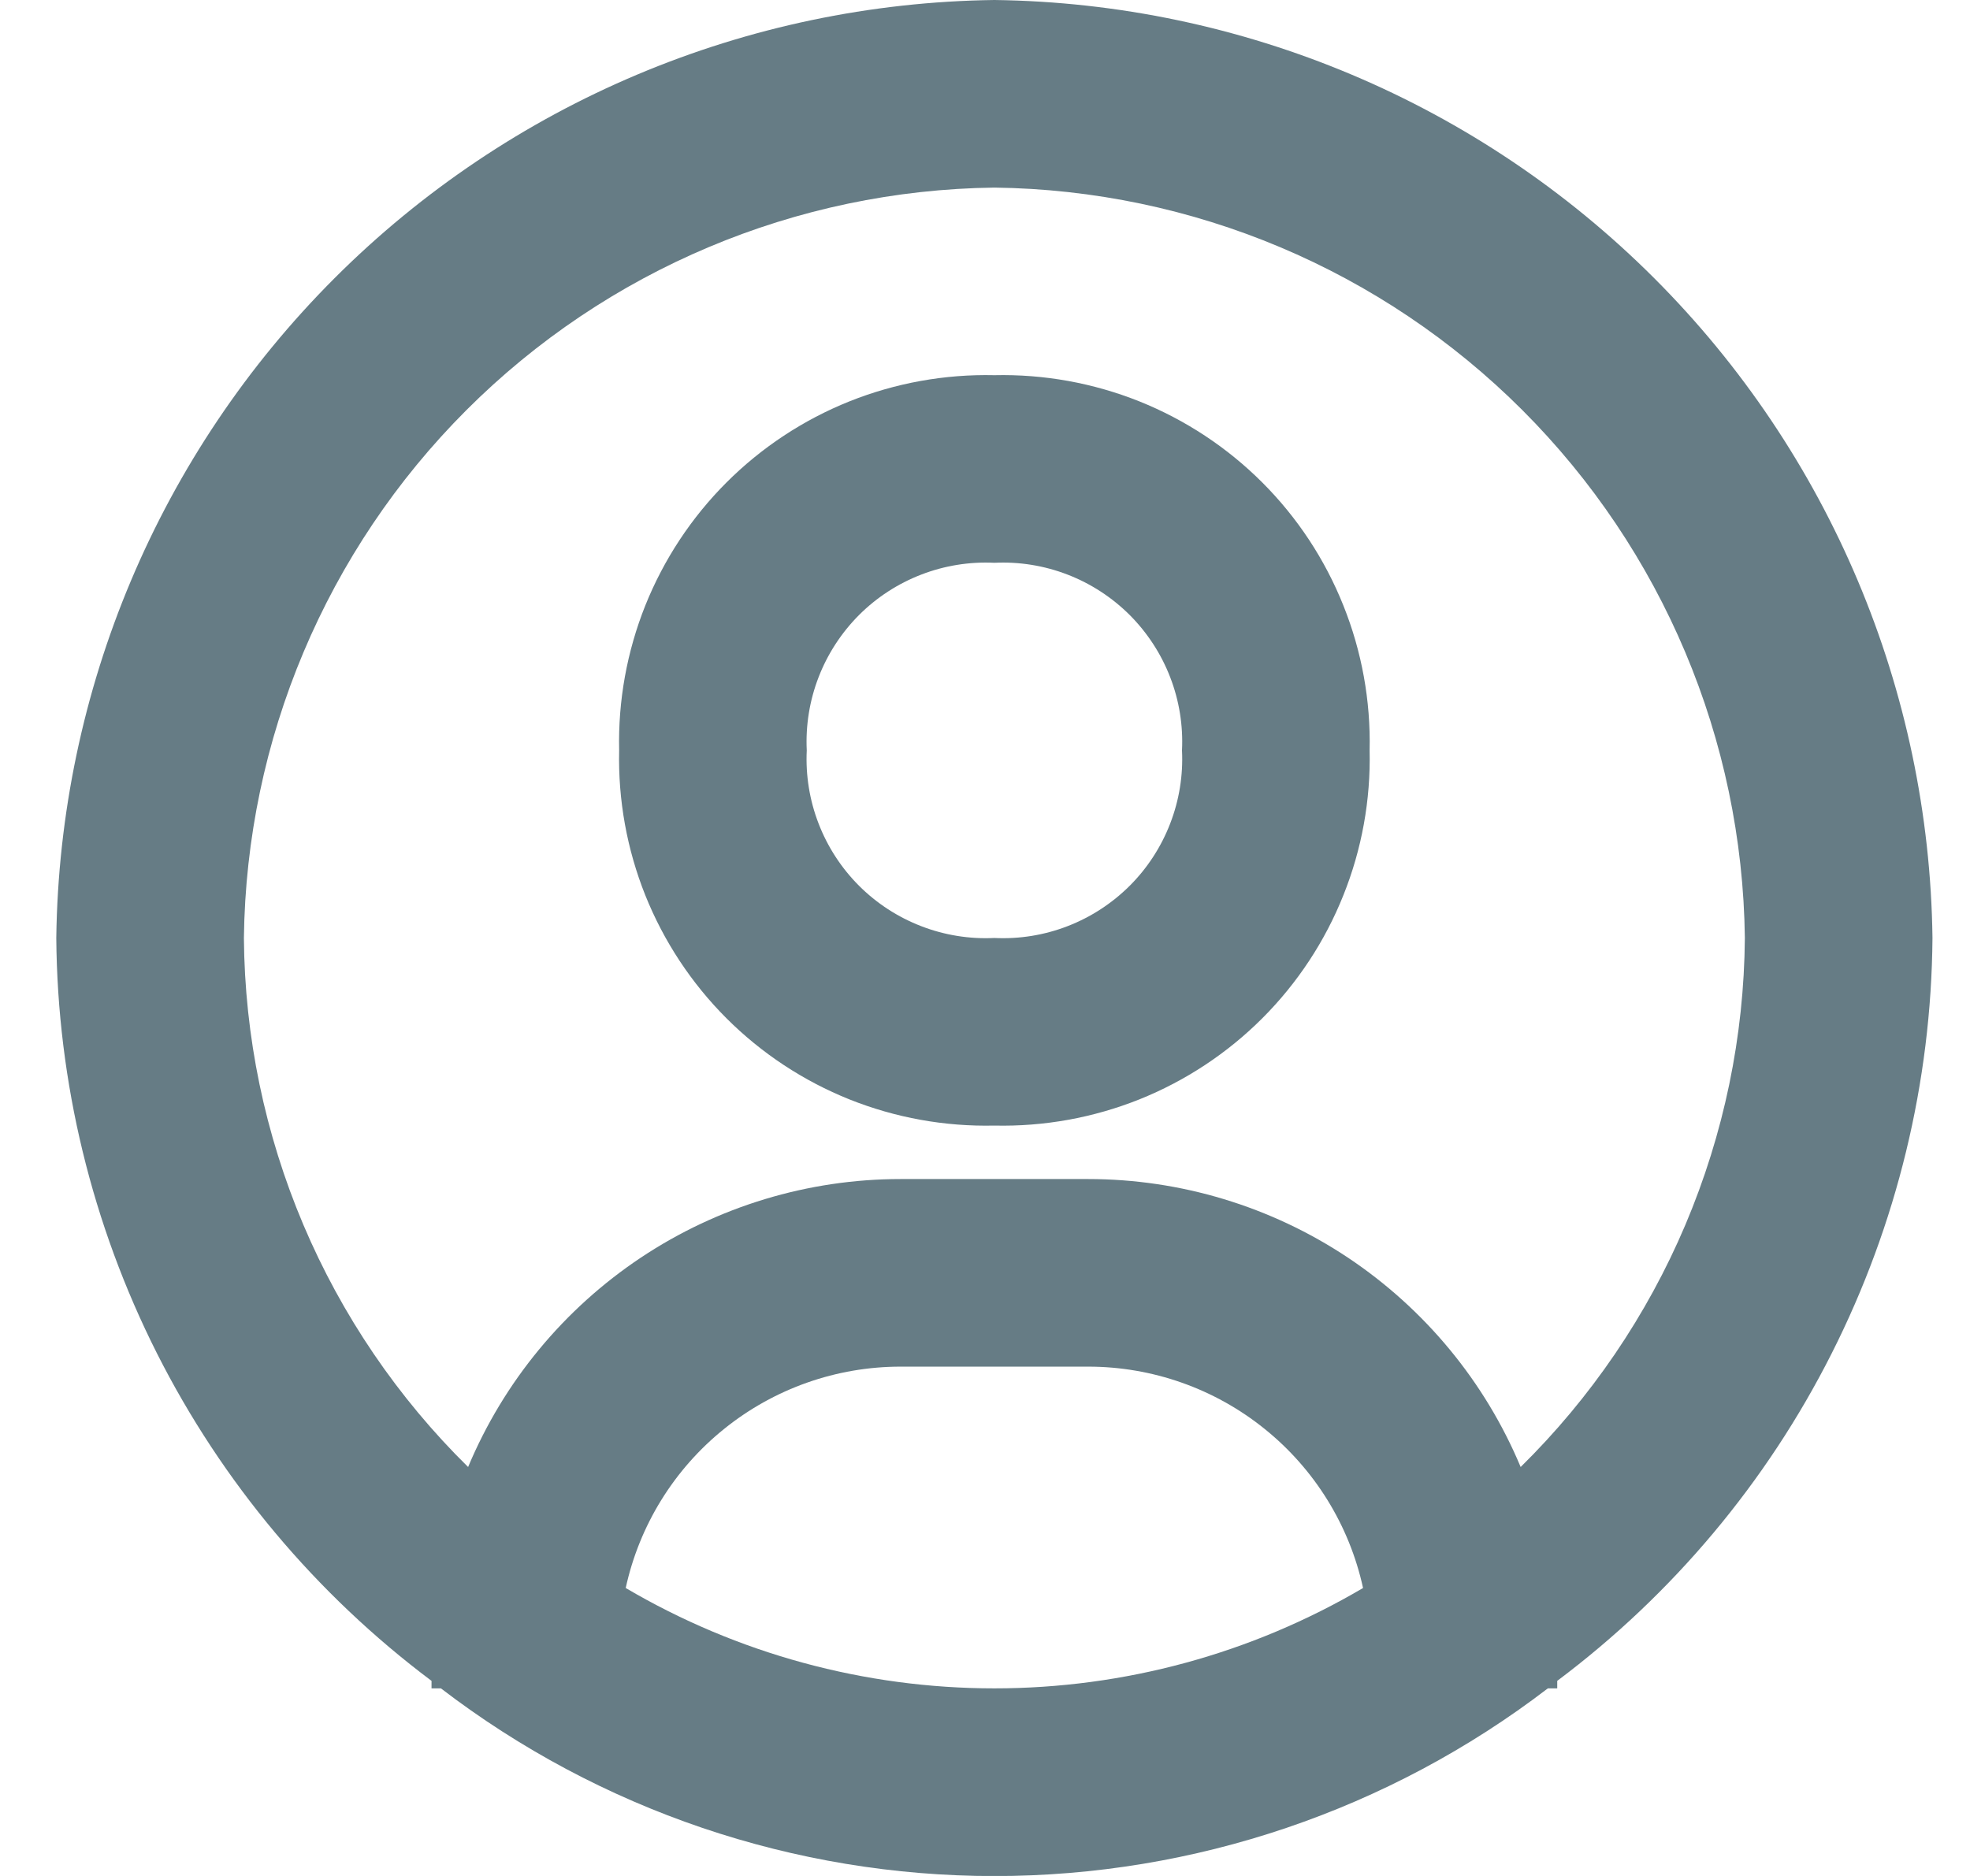 <svg width="21" height="20" viewBox="0 0 21 20" fill="none" xmlns="http://www.w3.org/2000/svg">
<path fill-rule="evenodd" clip-rule="evenodd" d="M3.566 2.966C5.434 1.098 7.958 0.034 10.6 0C13.242 0.034 15.766 1.098 17.634 2.966C19.502 4.834 20.566 7.358 20.6 10C20.588 11.539 20.22 13.054 19.526 14.428C18.833 15.802 17.831 16.997 16.6 17.92V18H16.5C14.807 19.297 12.733 20.001 10.6 20.001C8.467 20.001 6.393 19.297 4.7 18H4.6V17.92C3.369 16.997 2.367 15.802 1.673 14.428C0.98 13.054 0.612 11.539 0.6 10C0.634 7.358 1.698 4.834 3.566 2.966ZM7.719 15.234C7.186 15.663 6.816 16.261 6.67 16.93C7.861 17.631 9.218 18 10.6 18C11.982 18 13.339 17.631 14.53 16.93C14.384 16.261 14.014 15.663 13.481 15.234C12.948 14.804 12.284 14.57 11.6 14.57H9.6C8.916 14.57 8.252 14.804 7.719 15.234ZM14.369 13.408C15.189 13.955 15.83 14.731 16.21 15.64C16.959 14.903 17.556 14.025 17.966 13.058C18.376 12.09 18.592 11.051 18.6 10C18.574 7.886 17.723 5.867 16.228 4.372C14.733 2.877 12.714 2.026 10.6 2C8.486 2.026 6.467 2.877 4.972 4.372C3.477 5.867 2.626 7.886 2.6 10C2.608 11.051 2.824 12.09 3.234 13.058C3.644 14.025 4.241 14.903 4.99 15.64C5.37 14.731 6.011 13.955 6.831 13.408C7.651 12.862 8.615 12.57 9.6 12.57H11.6C12.585 12.57 13.549 12.862 14.369 13.408ZM9.055 4.279C9.546 4.083 10.071 3.988 10.6 4C11.129 3.988 11.654 4.083 12.145 4.279C12.636 4.476 13.082 4.77 13.456 5.144C13.83 5.518 14.124 5.964 14.32 6.455C14.517 6.946 14.612 7.471 14.6 8C14.612 8.529 14.517 9.054 14.32 9.545C14.124 10.036 13.83 10.482 13.456 10.856C13.082 11.23 12.636 11.524 12.145 11.721C11.654 11.917 11.129 12.012 10.6 12C10.071 12.012 9.546 11.917 9.055 11.721C8.564 11.524 8.118 11.23 7.744 10.856C7.37 10.482 7.076 10.036 6.879 9.545C6.683 9.054 6.588 8.529 6.6 8C6.588 7.471 6.683 6.946 6.879 6.455C7.076 5.964 7.37 5.518 7.744 5.144C8.118 4.77 8.564 4.476 9.055 4.279ZM9.82 9.874C10.068 9.97 10.334 10.013 10.6 10C10.866 10.013 11.132 9.97 11.38 9.874C11.629 9.778 11.854 9.631 12.043 9.443C12.231 9.255 12.378 9.029 12.474 8.78C12.57 8.532 12.613 8.266 12.6 8C12.613 7.734 12.57 7.468 12.474 7.22C12.378 6.971 12.231 6.746 12.043 6.557C11.854 6.369 11.629 6.222 11.38 6.126C11.132 6.03 10.866 5.987 10.6 6C10.334 5.987 10.068 6.03 9.82 6.126C9.571 6.222 9.345 6.369 9.157 6.557C8.969 6.746 8.822 6.971 8.726 7.22C8.63 7.468 8.587 7.734 8.6 8C8.587 8.266 8.63 8.532 8.726 8.78C8.822 9.029 8.969 9.255 9.157 9.443C9.345 9.631 9.571 9.778 9.82 9.874Z" fill="#667C85"/>
</svg>
